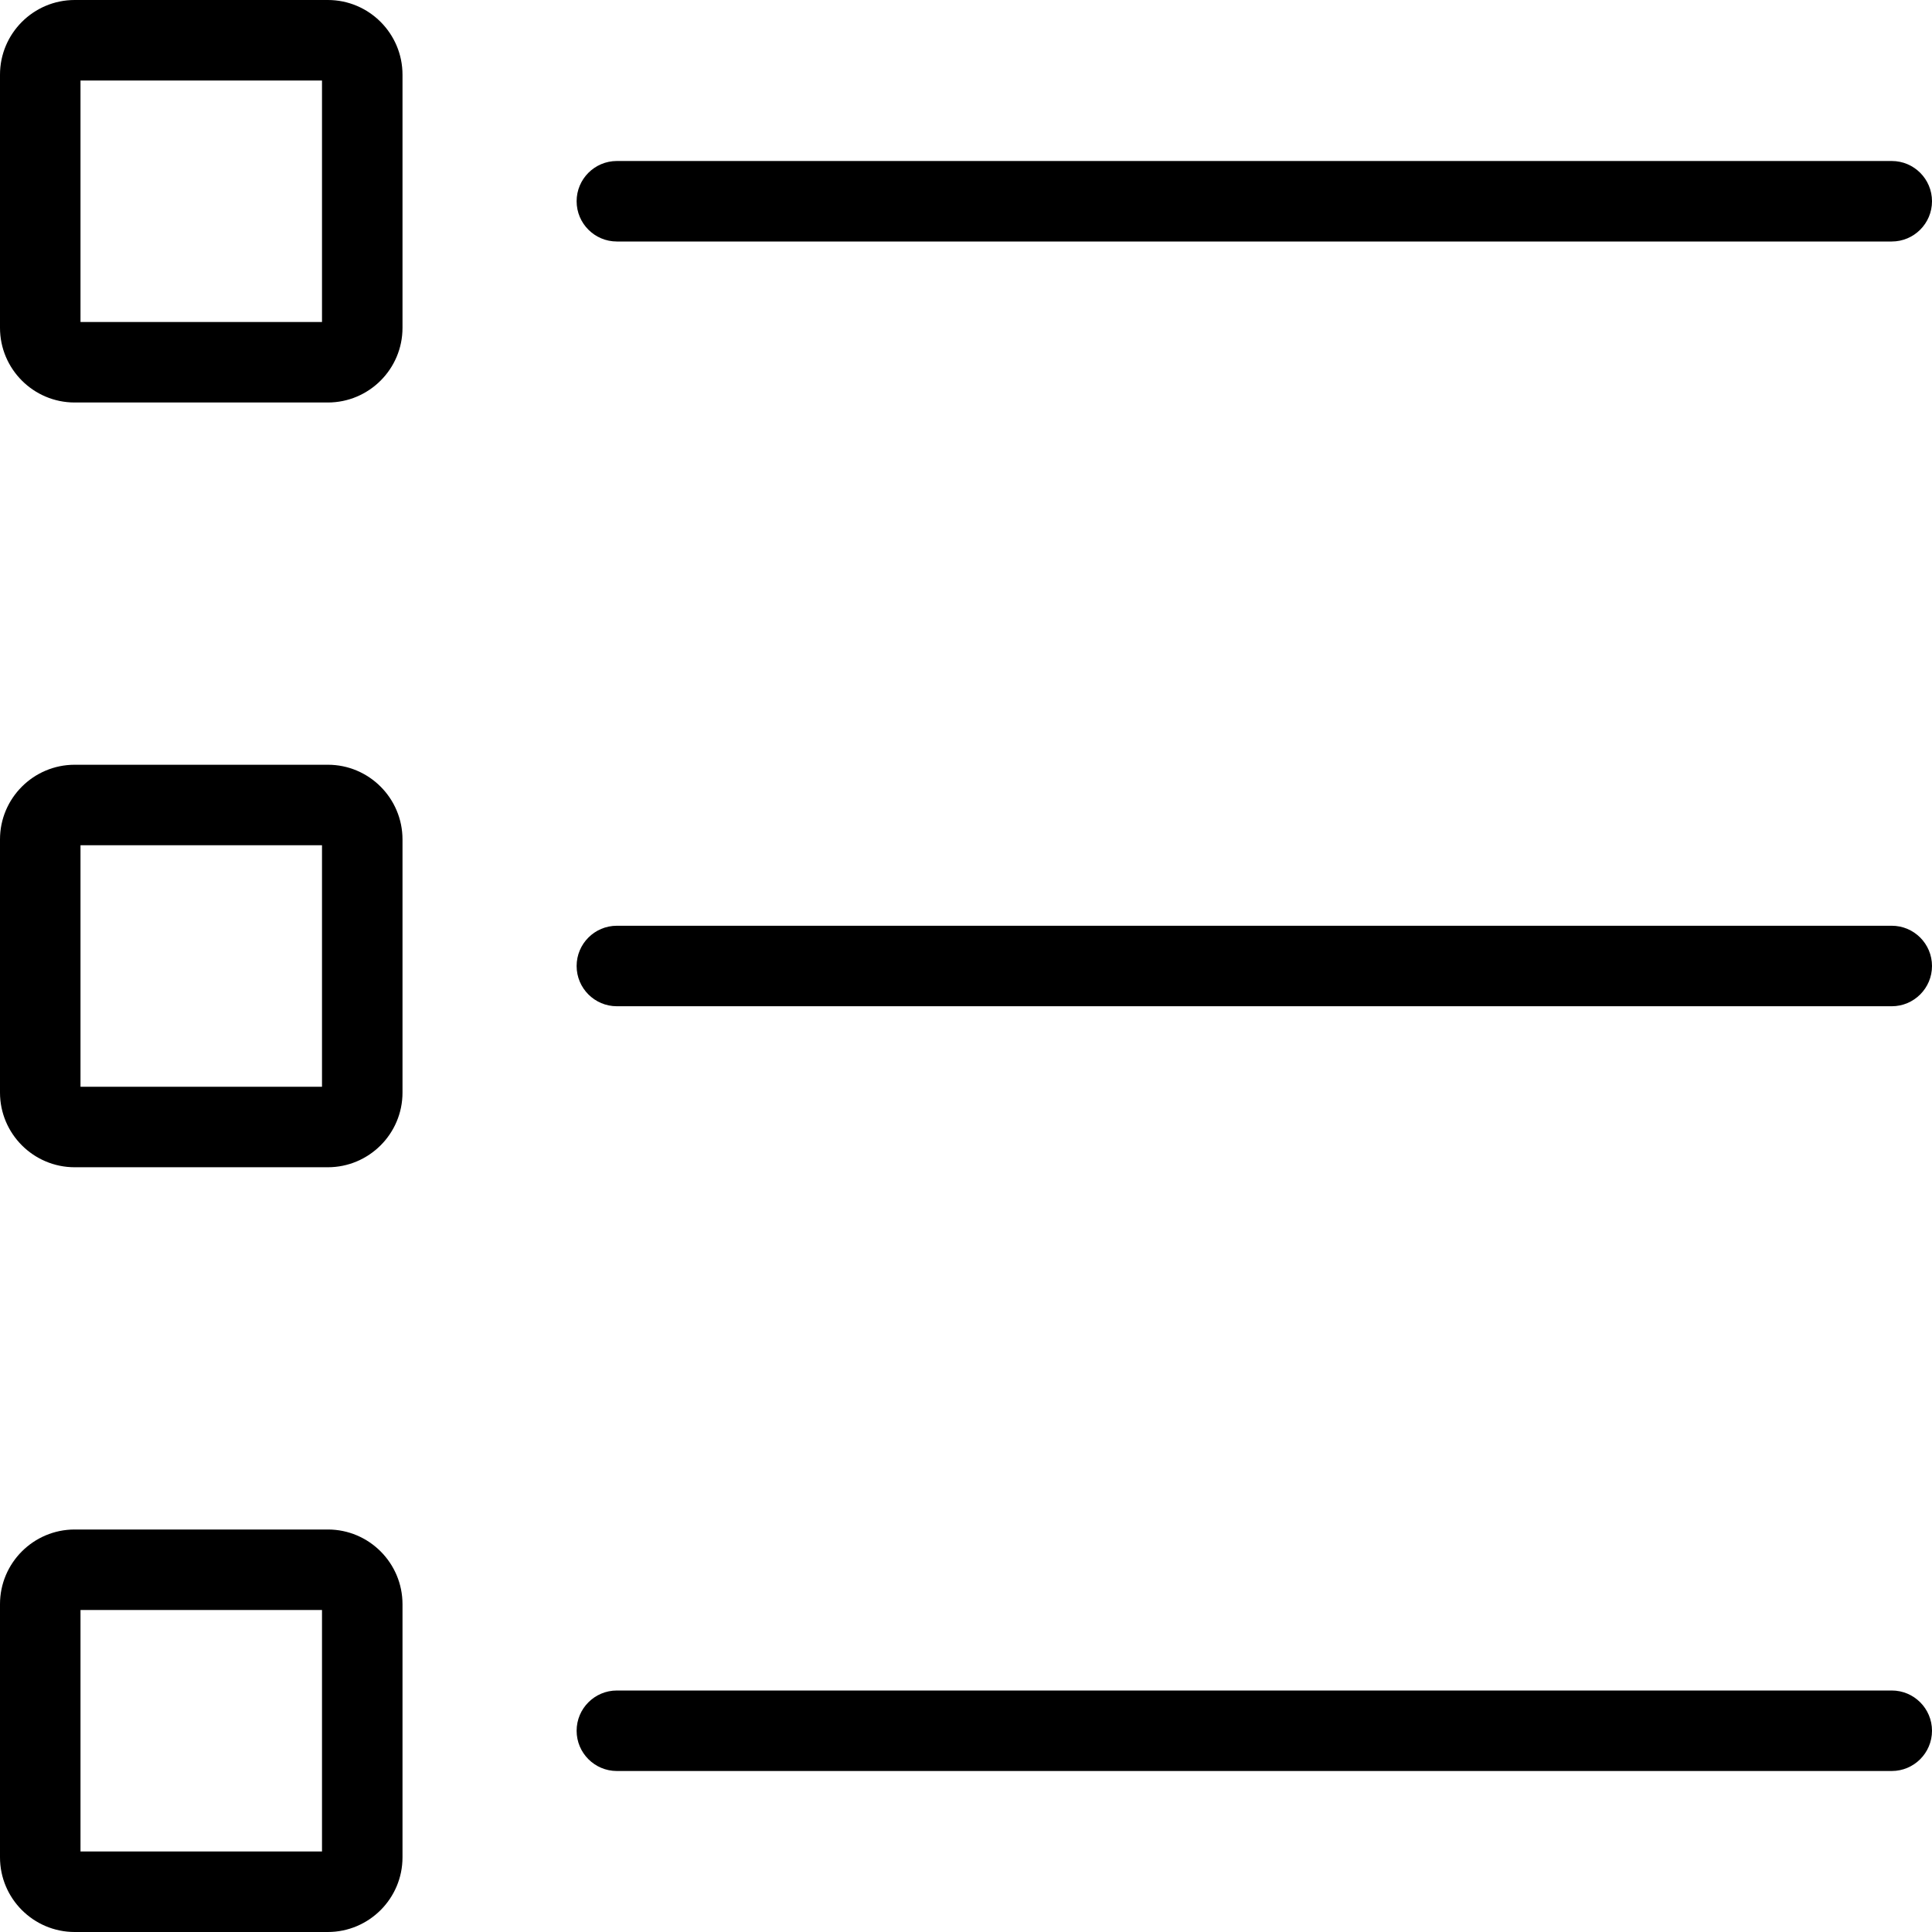 <svg height='100px' width='100px'  fill="#000000" xmlns="http://www.w3.org/2000/svg" xmlns:xlink="http://www.w3.org/1999/xlink" version="1.1" x="0px" y="0px" viewBox="0 0 24 24" style="enable-background:new 0 0 24 24;" xml:space="preserve"><g><g><path d="M4.072,14.5H0.928C0.416,14.5,0,14.084,0,13.572v-3.145C0,9.916,0.416,9.5,0.928,9.5h3.145C4.584,9.5,5,9.916,5,10.428    v3.145C5,14.084,4.584,14.5,4.072,14.5z M1,13.5h3v-3H1V13.5z M4.072,10.5h0.01H4.072z"></path></g><g><path d="M4.072,5H0.928C0.416,5,0,4.584,0,4.072V0.928C0,0.416,0.416,0,0.928,0h3.145C4.584,0,5,0.416,5,0.928v3.145    C5,4.584,4.584,5,4.072,5z M1,4h3V1H1V4z M4.072,1h0.01H4.072z"></path></g><g><path d="M4.072,24H0.928C0.416,24,0,23.584,0,23.072v-3.145C0,19.416,0.416,19,0.928,19h3.145C4.584,19,5,19.416,5,19.928v3.145    C5,23.584,4.584,24,4.072,24z M1,23h3v-3H1V23z M4.072,20h0.01H4.072z"></path></g><g><path d="M23.5,3H7.663c-0.276,0-0.5-0.224-0.5-0.5S7.387,2,7.663,2H23.5C23.776,2,24,2.224,24,2.5S23.776,3,23.5,3z"></path></g><g><path d="M23.5,12.5H7.663c-0.276,0-0.5-0.224-0.5-0.5s0.224-0.5,0.5-0.5H23.5c0.276,0,0.5,0.224,0.5,0.5S23.776,12.5,23.5,12.5z"></path></g><g><path d="M23.5,22H7.663c-0.276,0-0.5-0.224-0.5-0.5s0.224-0.5,0.5-0.5H23.5c0.276,0,0.5,0.224,0.5,0.5S23.776,22,23.5,22z"></path></g></g></svg>